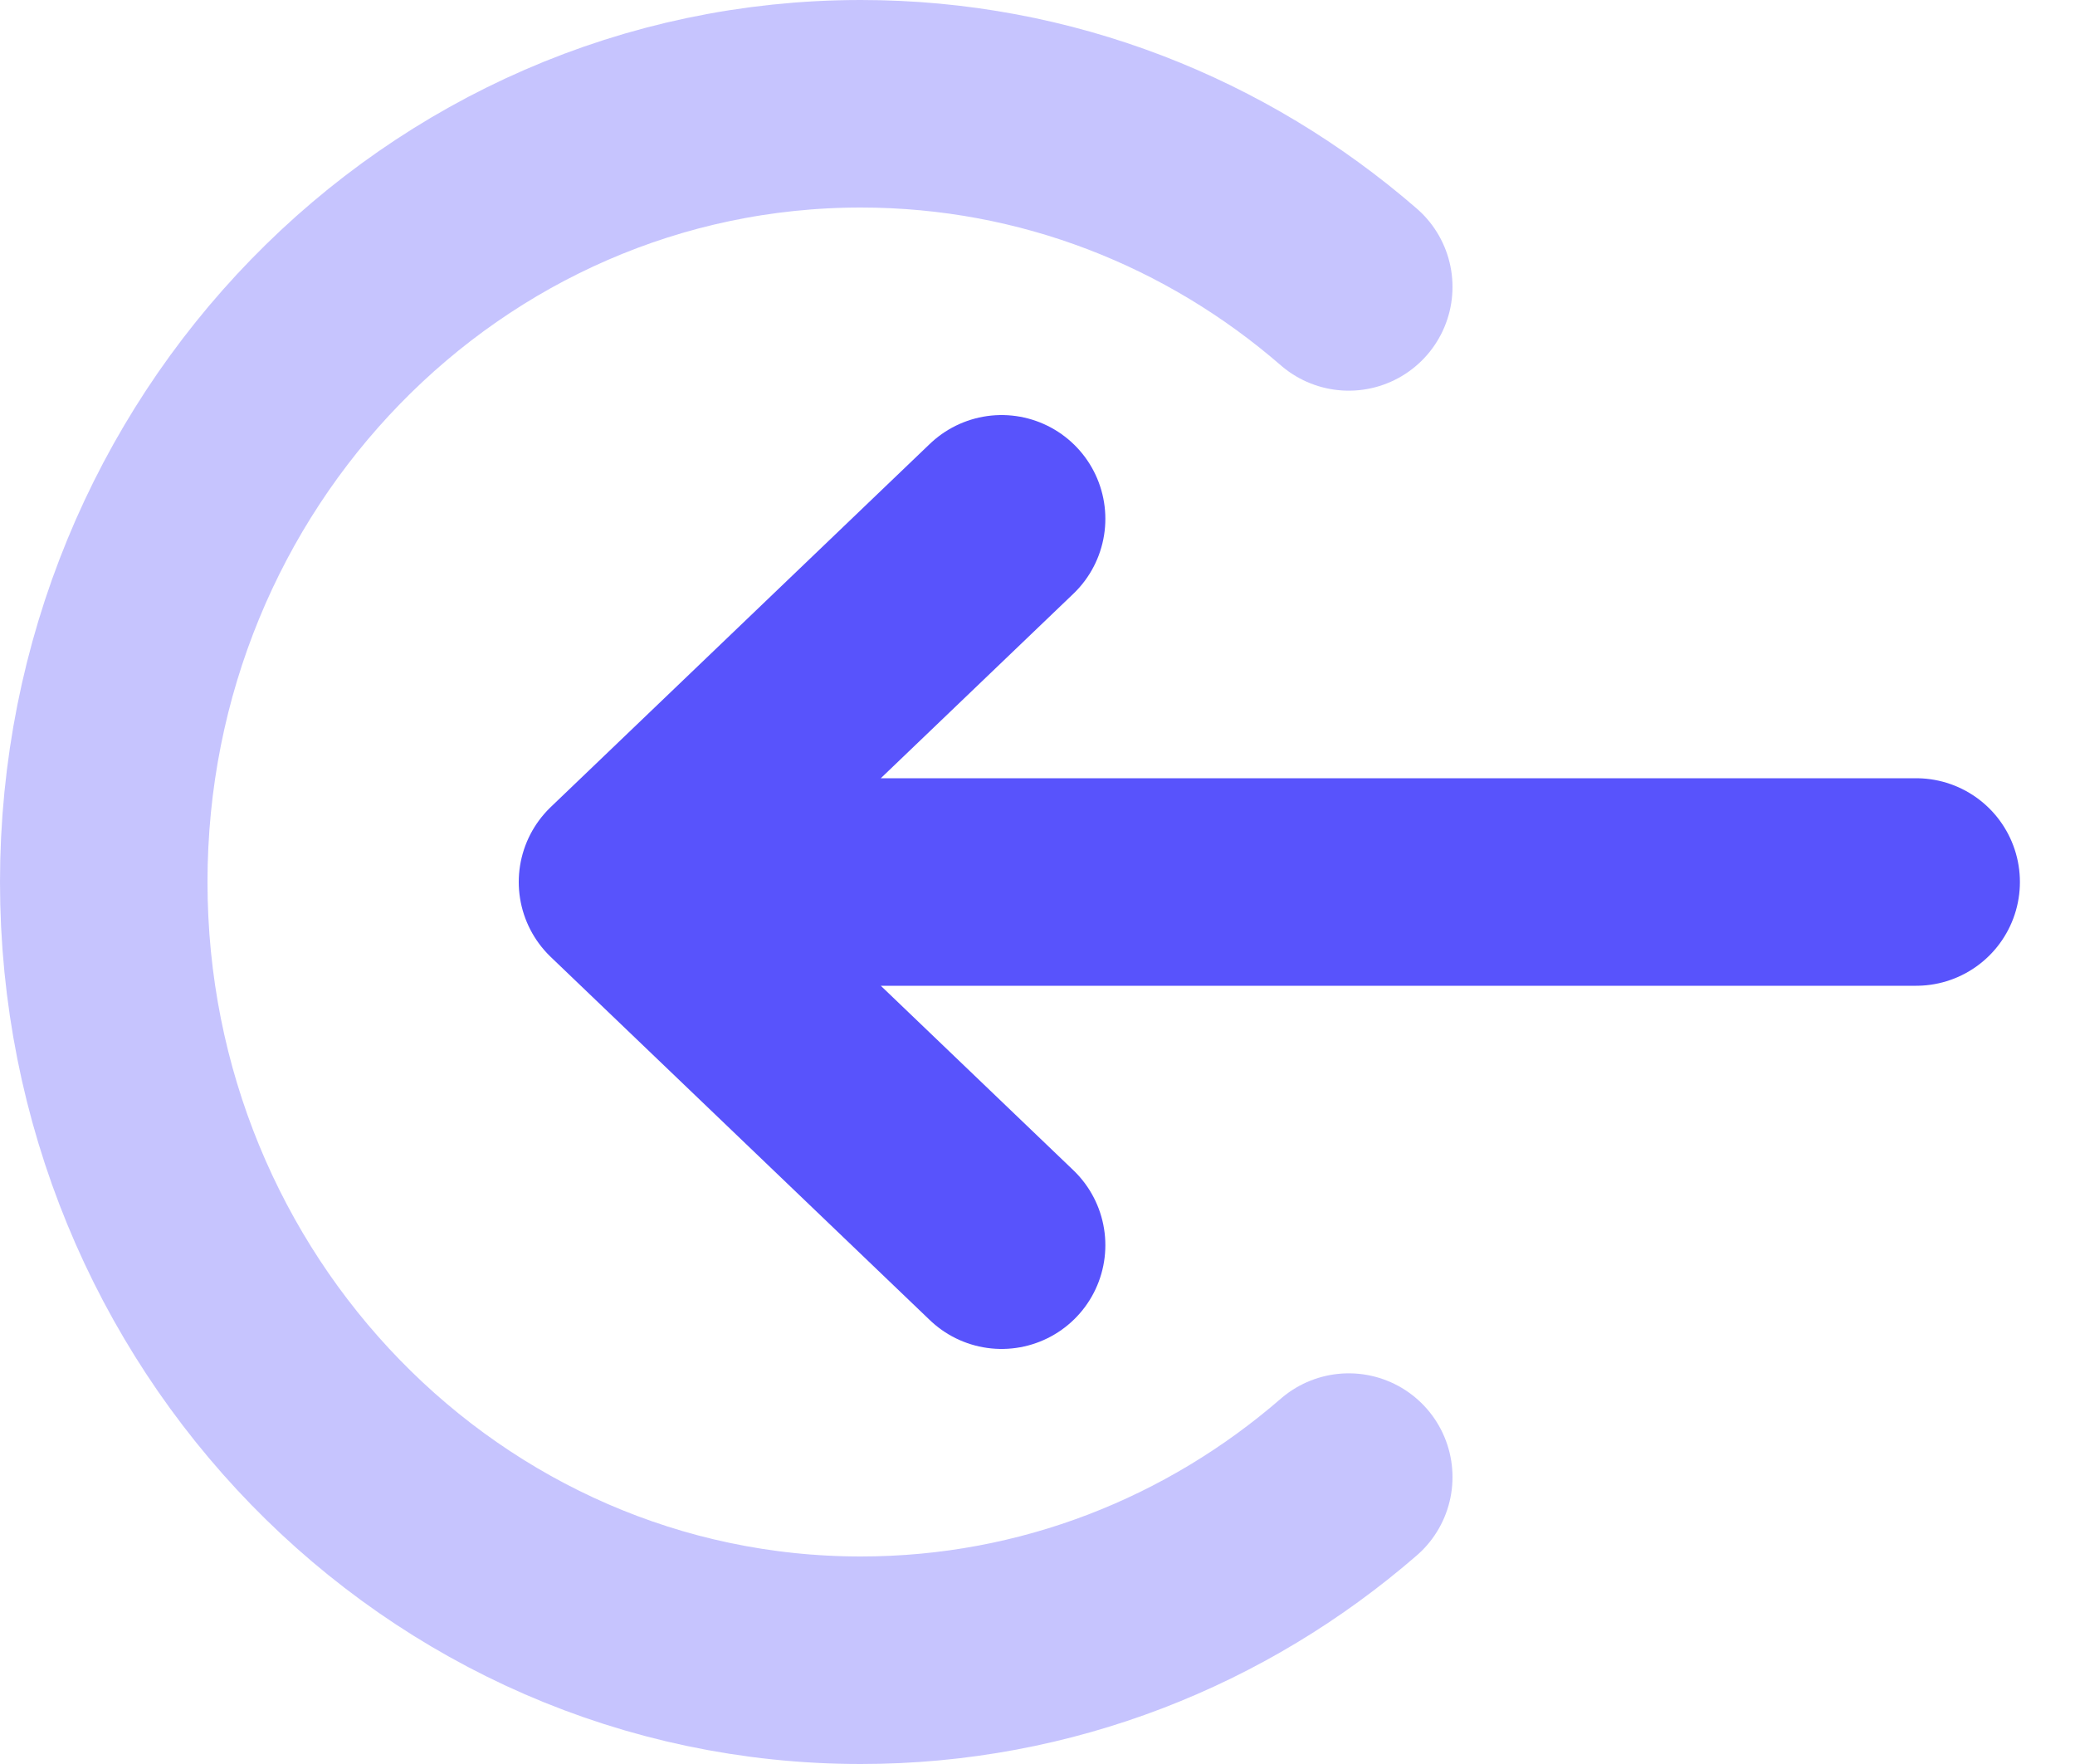 <svg width="20" height="17" viewBox="0 0 20 17" fill="none" xmlns="http://www.w3.org/2000/svg">
<path d="M13 14.235C11.73 15.336 10.089 16 8.297 16C4.267 16 1 12.642 1 8.5C1 4.358 4.267 1 8.297 1C10.089 1 11.73 1.664 13 2.765" stroke="#5853FC" stroke-opacity="0.34" stroke-width="2" stroke-linecap="round"/>
<path d="M9.654 5L6 8.5M6 8.5L9.654 12M6 8.5L18.469 8.5" stroke="#5853FC" stroke-width="2" stroke-linecap="round" stroke-linejoin="round"/>
</svg>

